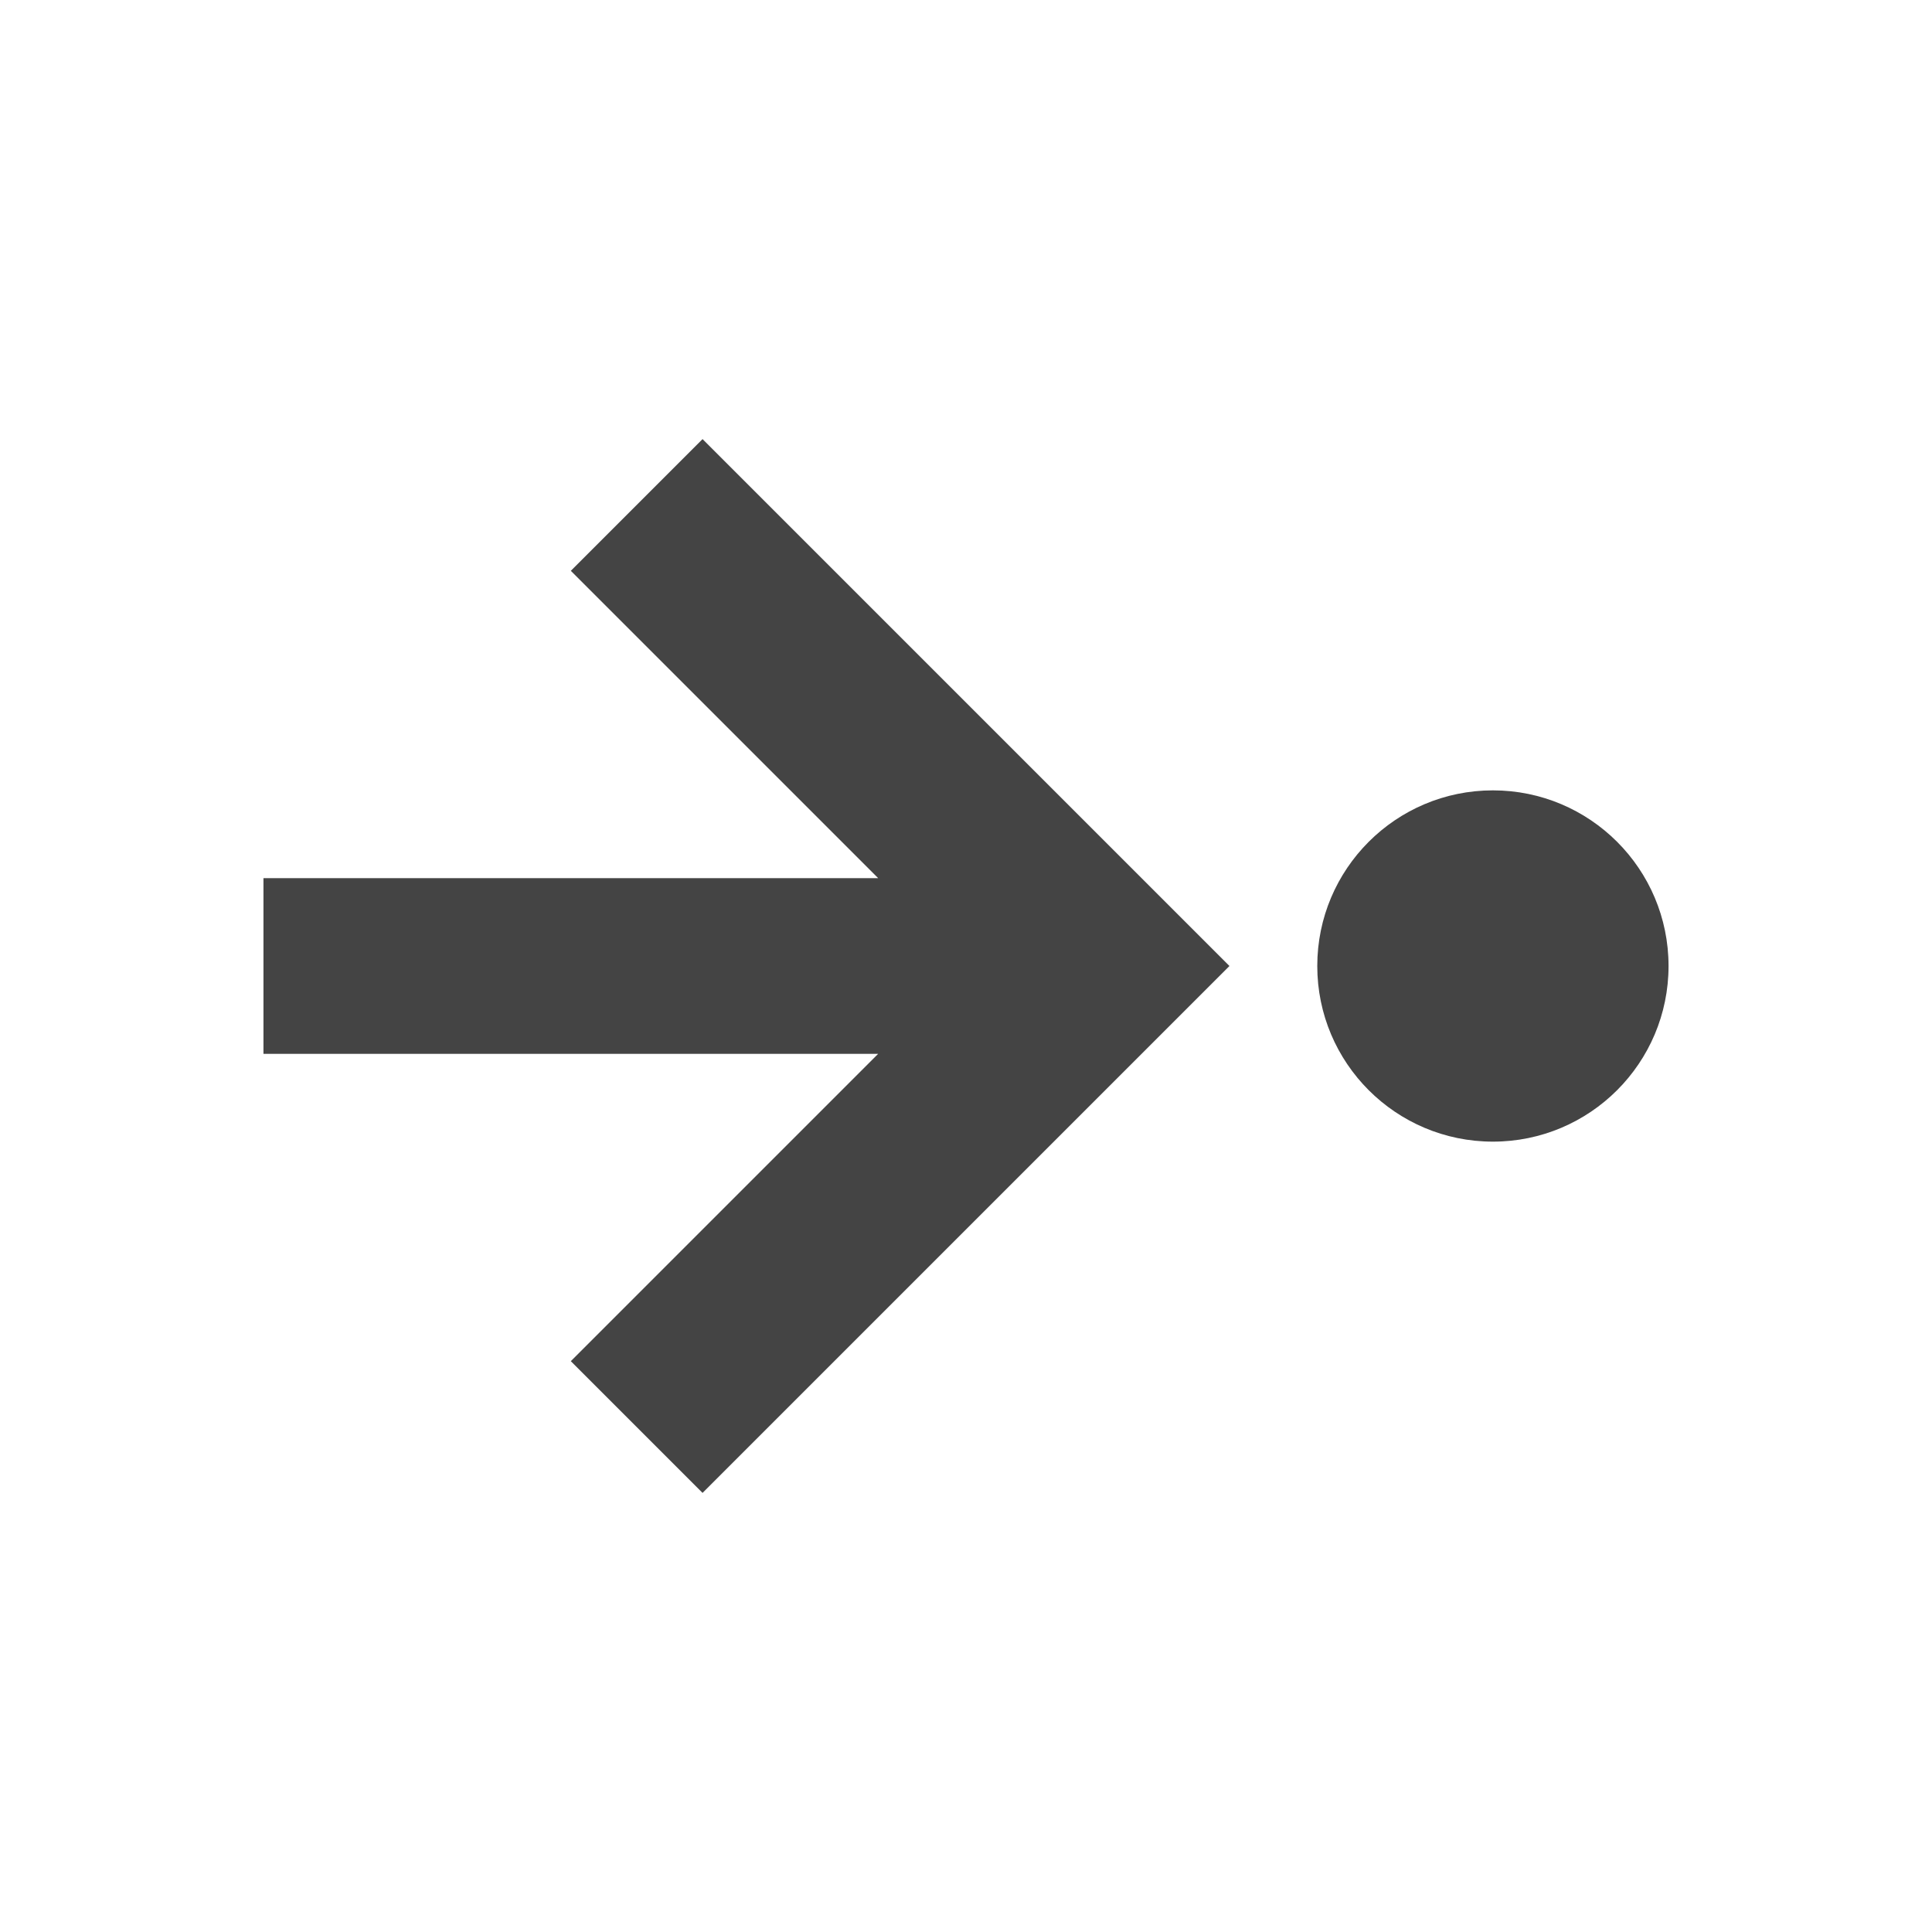 <svg height="22" width="22" xmlns="http://www.w3.org/2000/svg">
  <g fill="#444" transform="translate(3 3)">
    <circle cx="14" cy="8" r="2"/>
    <path d="m0 9h7l-3.5 3.5 1.5 1.5 6-6-6-6-1.5 1.5 3.5 3.5h-7z"/>
  </g>
</svg>
